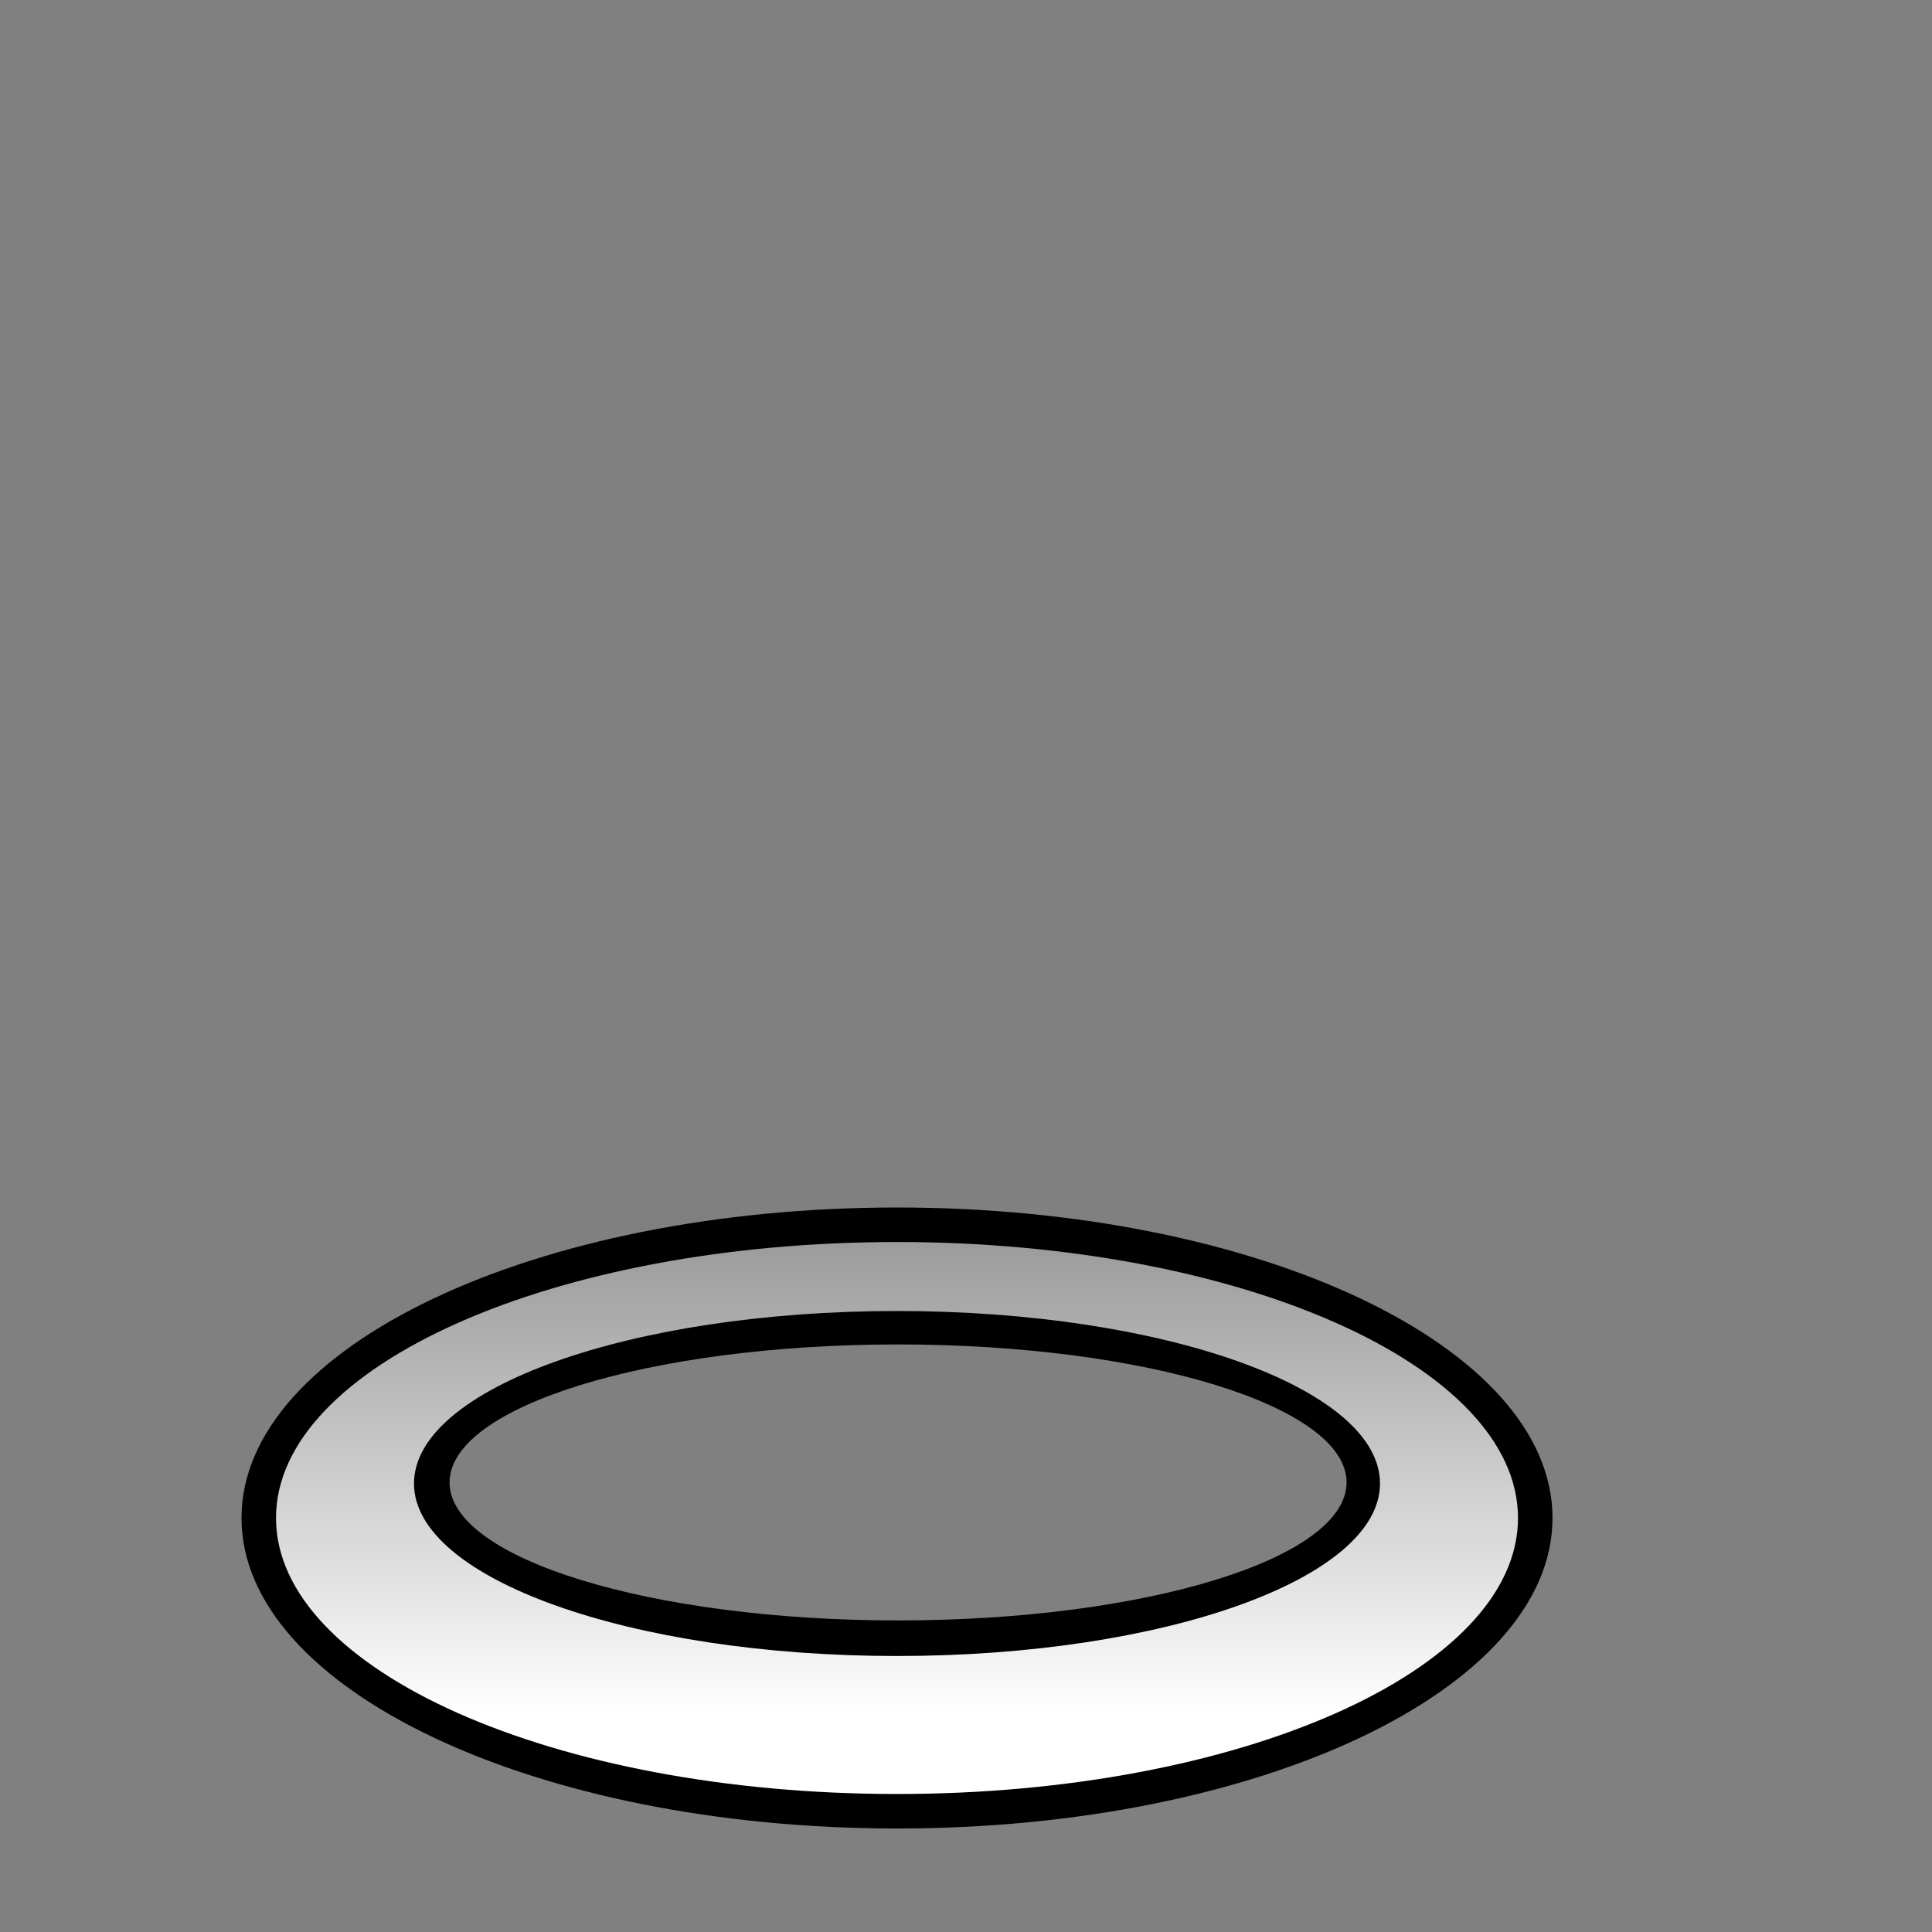 <svg xmlns="http://www.w3.org/2000/svg" width="56" height="56"><rect width="100%" height="100%" fill="#808080" stroke="none"/><path d="M 7 44 C 7 39.033 15.514 35 26 35 C 36.486 35 45 39.033 45 44 C 45 48.967 36.486 53 26 53 C 15.514 53 7 48.967 7 44 Z M 13.031 42.969 C 13.031 40.761 18.856 38.969 26.031 38.969 C 33.206 38.969 39.031 40.761 39.031 42.969 C 39.031 45.176 33.206 46.969 26.031 46.969 C 18.856 46.969 13.031 45.176 13.031 42.969 Z" fill-rule="evenodd"/><linearGradient id="b" x1="50%" y1="86%" x2="50%" y2="-134%"><stop offset="0%" stop-color="#fff"/><stop offset="100%"/></linearGradient><path d="M 8 44 C 8 39.585 16.066 36 26 36 C 35.934 36 44 39.585 44 44 C 44 48.415 35.934 52 26 52 C 16.066 52 8 48.415 8 44 Z M 12 43 C 12 40.24 18.273 38 26 38 C 33.727 38 40 40.24 40 43 C 40 45.76 33.727 48 26 48 C 18.273 48 12 45.76 12 43 Z" fill-rule="evenodd" fill="url(#b)"/></svg>